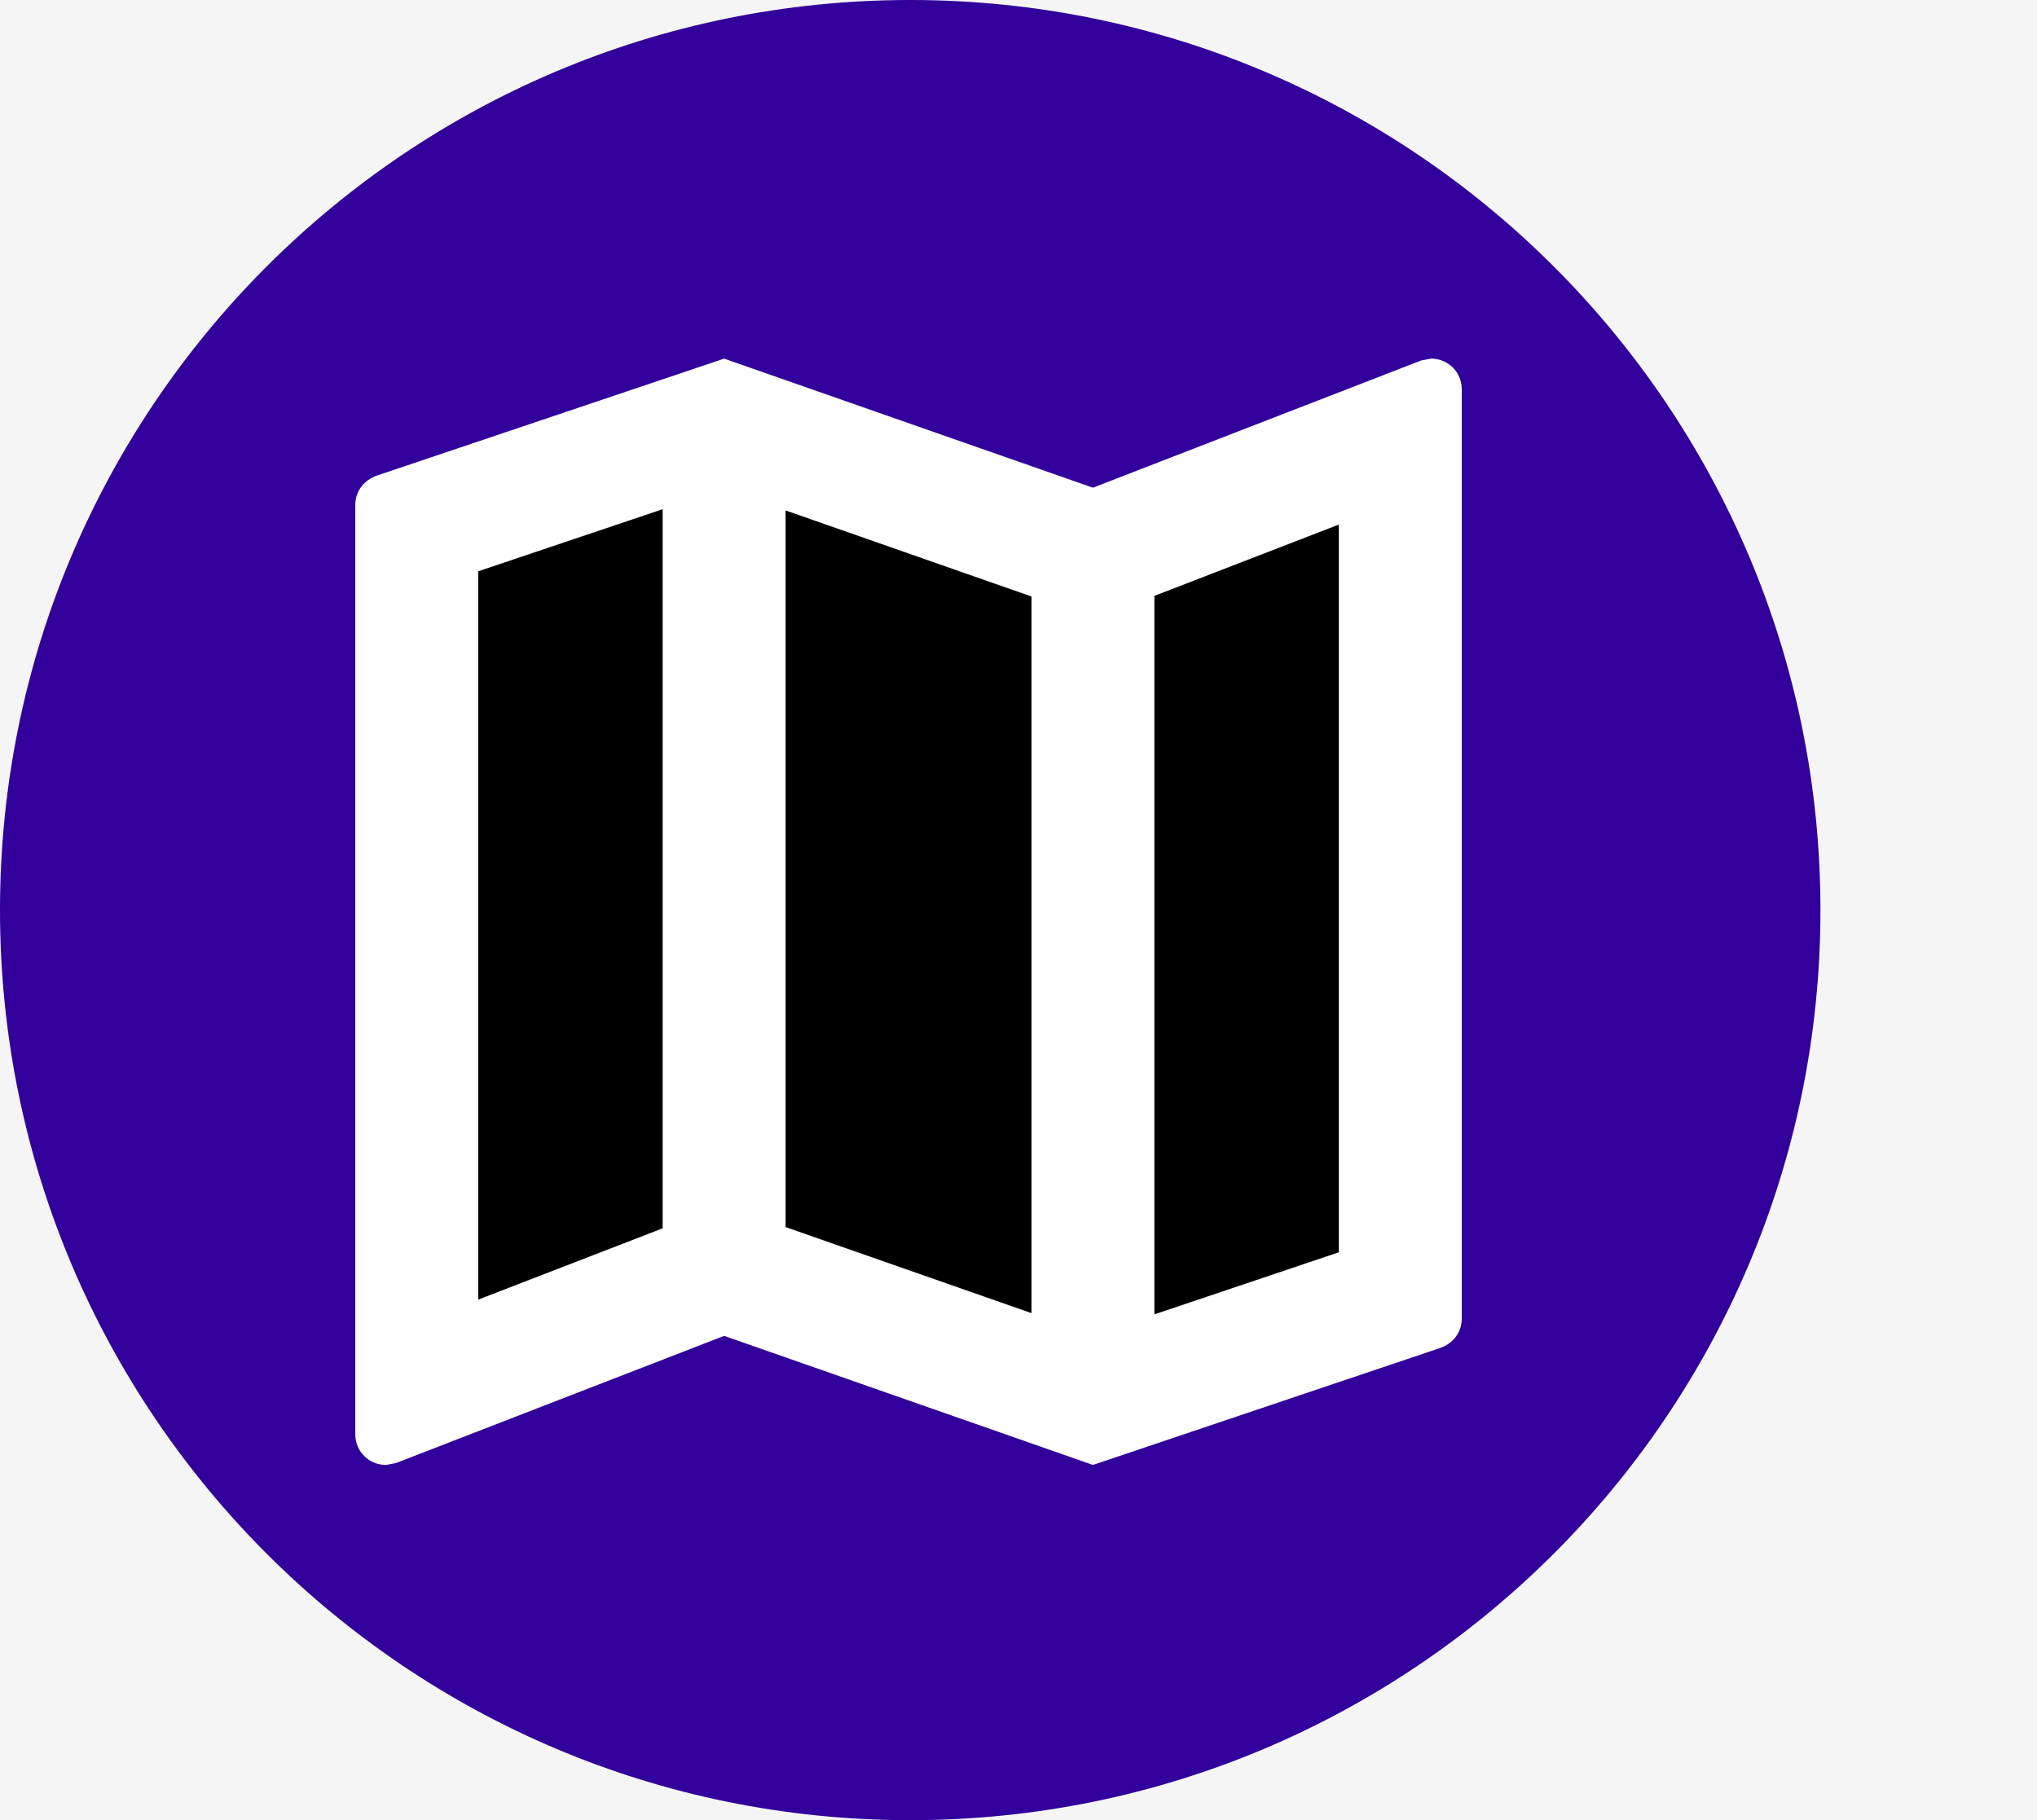 <svg width="602" height="538" viewBox="0 0 602 538" fill="none" xmlns="http://www.w3.org/2000/svg">
<rect width="602" height="538" fill="#F5F5F5"/>
<path d="M538 269C538 417.565 417.565 538 269 538C120.435 538 0 417.565 0 269C0 120.435 120.435 0 269 0C417.565 0 538 120.435 538 269Z" fill="#32009B"/>
<path d="M113 150H421V390H113V150Z" fill="black"/>
<path d="M422.917 106L420.01 106.545L323 144.15L214 106L111.54 140.517C107.725 141.788 105 145.058 105 149.237V423.917C105 429.003 108.997 433 114.083 433L116.99 432.455L214 394.85L323 433L425.46 398.483C429.275 397.212 432 393.942 432 389.763V115.083C432 109.997 428.003 106 422.917 106ZM232.167 150.872L304.833 176.305V388.128L232.167 362.695V150.872ZM141.333 168.857L195.833 150.508V363.058L141.333 384.132V168.857ZM395.667 370.143L341.167 388.492V176.123L395.667 155.05V370.143Z" fill="white"/>
</svg>
